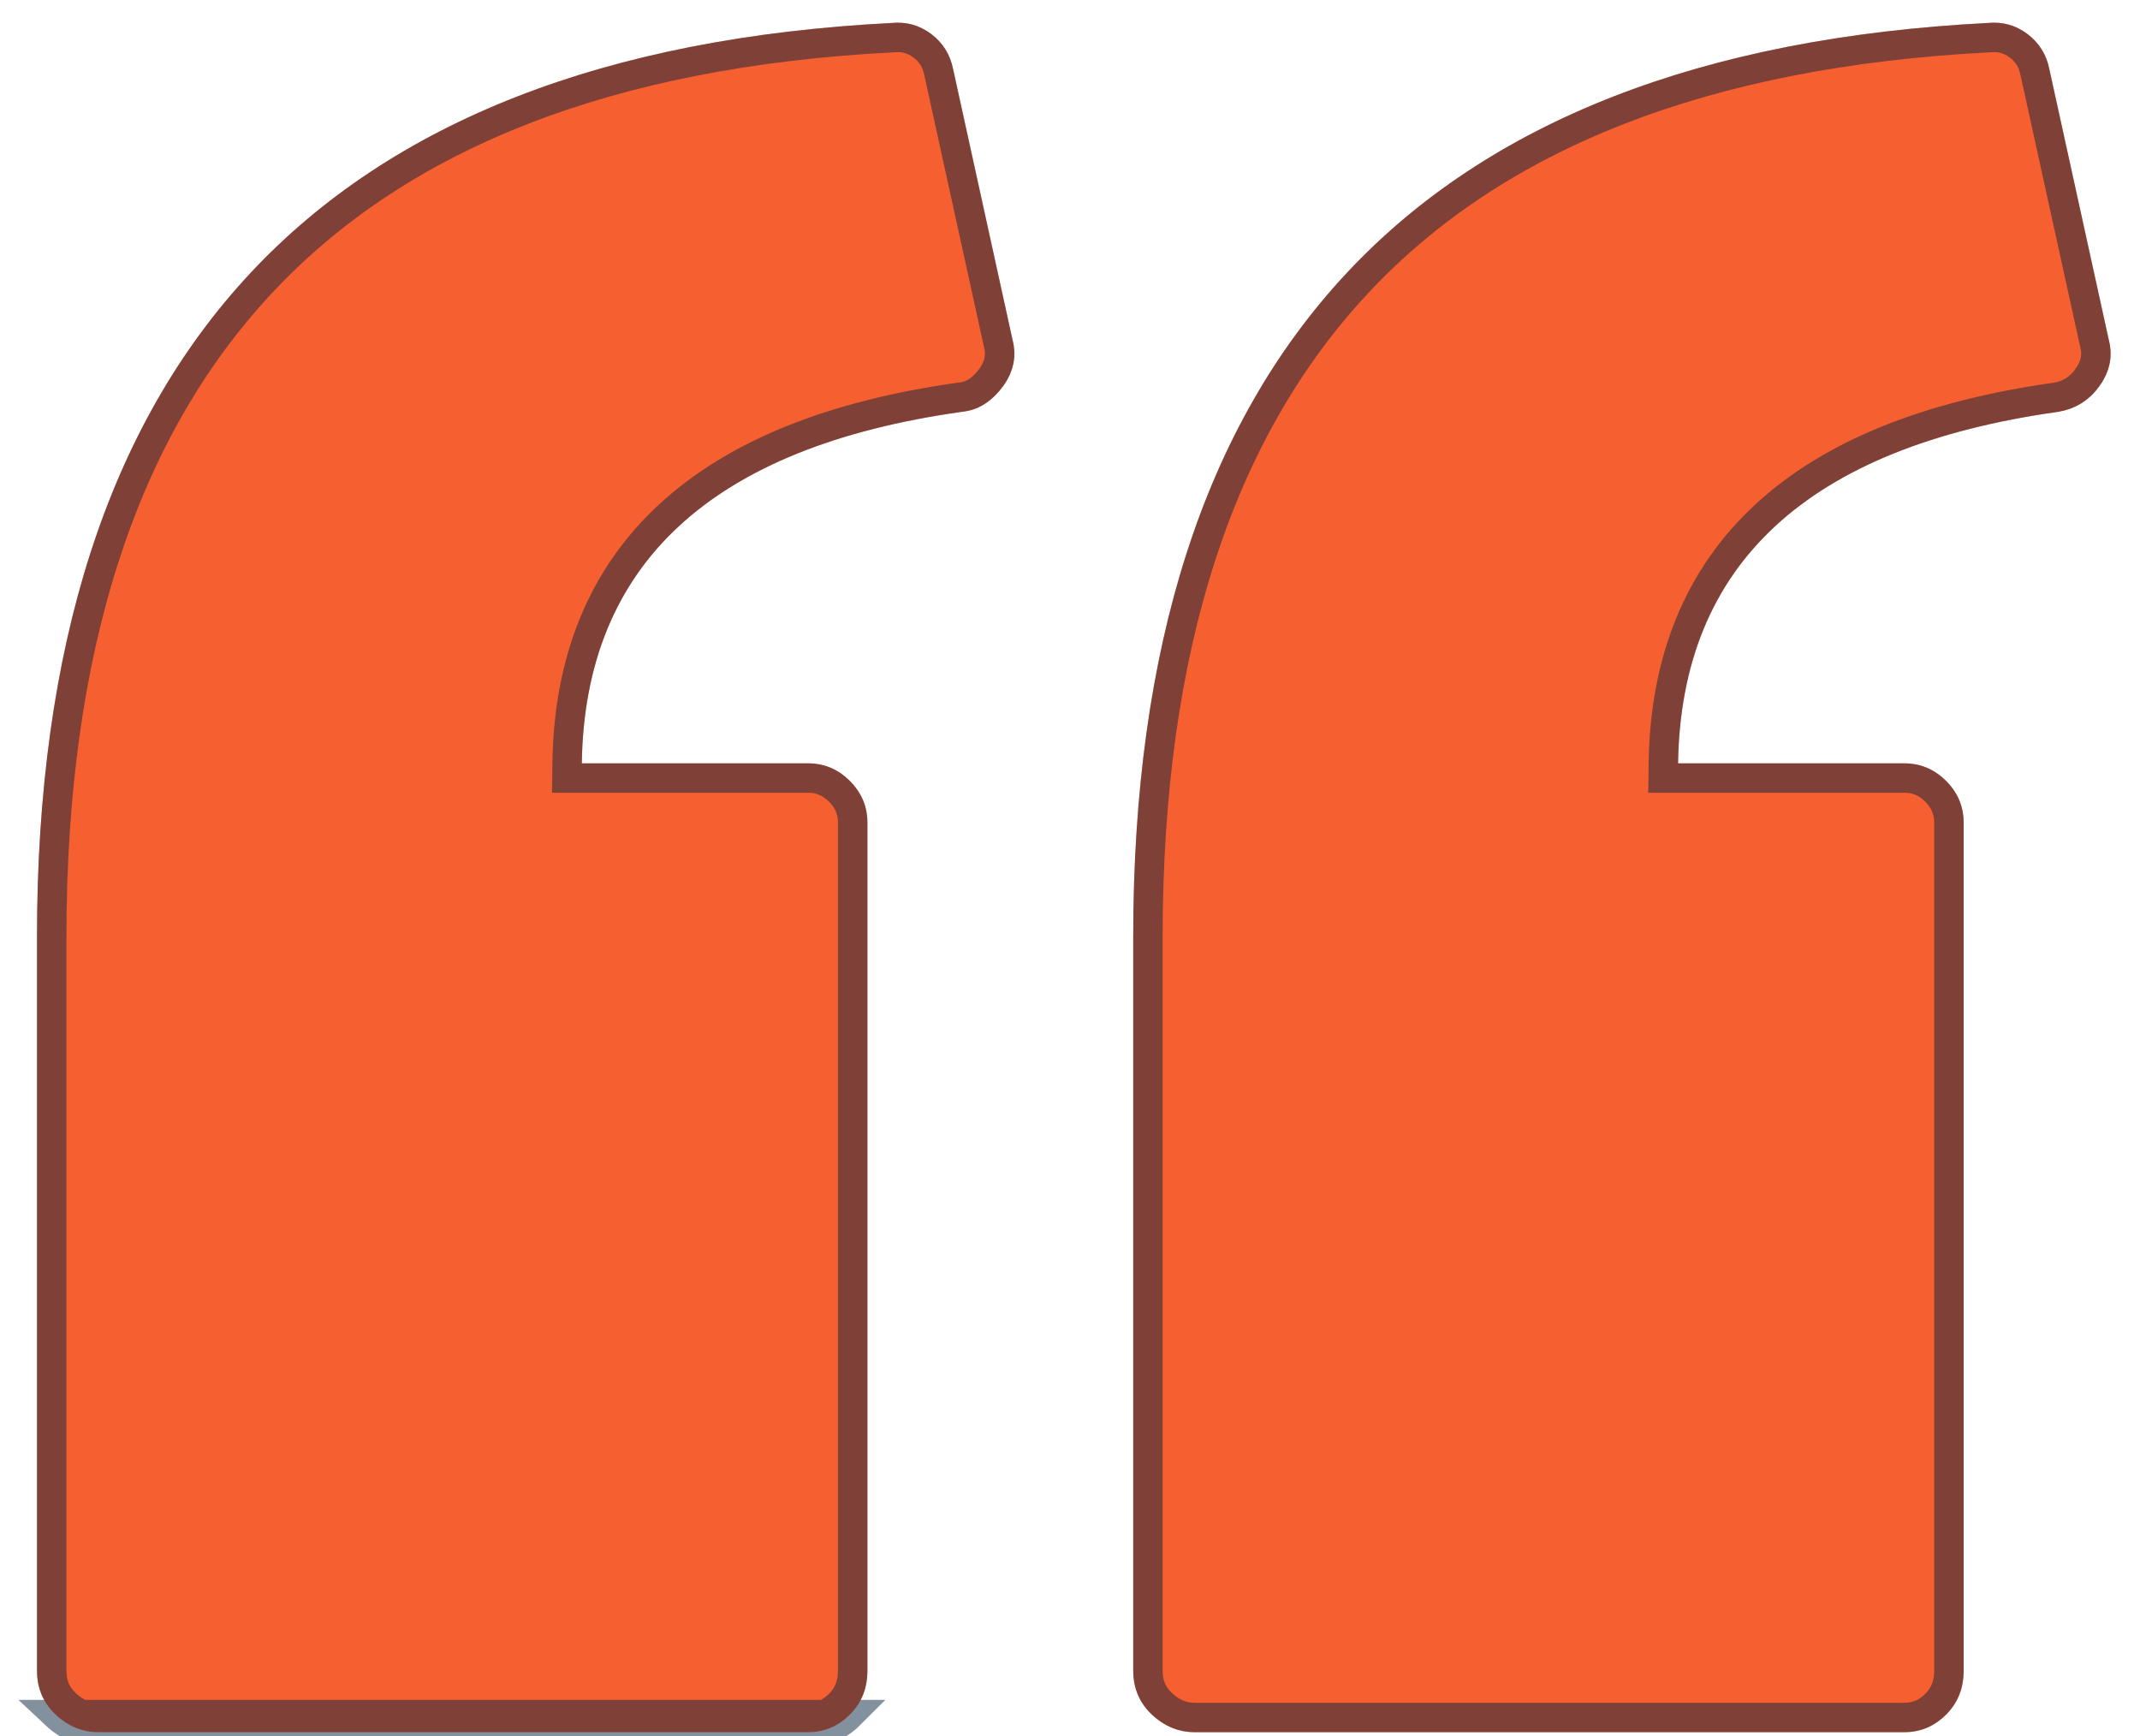 <svg width="53" height="43" viewBox="0 0 53 43" fill="none" xmlns="http://www.w3.org/2000/svg">
<path d="M52.224 8.404C52.333 8.803 52.26 9.184 52.006 9.546C51.752 9.909 51.408 10.127 50.972 10.199C44.77 11.07 41.632 13.972 41.56 18.905H47.164C47.563 18.905 47.907 19.05 48.198 19.34C48.488 19.63 48.633 19.975 48.633 20.374V41.376C48.633 41.811 48.488 42.174 48.198 42.464C47.907 42.754 47.563 42.899 47.164 42.899H29.59C29.191 42.899 28.837 42.754 28.528 42.464C28.22 42.174 28.066 41.811 28.066 41.376V23.203C28.066 16.021 29.825 10.544 33.344 6.772C36.862 2.999 42.158 0.932 49.231 0.569C49.594 0.533 49.92 0.623 50.21 0.841C50.501 1.059 50.682 1.349 50.755 1.712L52.224 8.404ZM25.074 8.404C25.183 8.803 25.11 9.184 24.856 9.546C24.566 9.945 24.221 10.163 23.822 10.199C17.62 11.07 14.482 13.972 14.409 18.905H20.014C20.413 18.905 20.757 19.05 21.047 19.34C21.338 19.63 21.483 19.975 21.483 20.374V41.376C21.483 41.811 21.338 42.174 21.047 42.464C20.757 42.754 20.413 42.899 20.014 42.899H2.439C2.04 42.899 1.687 42.754 1.378 42.464C1.07 42.174 0.916 41.811 0.916 41.376V23.203C0.916 16.021 2.675 10.544 6.194 6.772C9.712 2.999 15.008 0.932 22.081 0.569C22.444 0.533 22.77 0.623 23.061 0.841C23.351 1.059 23.532 1.349 23.605 1.712L25.074 8.404Z" fill="#F66030"/>
<path d="M51.868 8.482L51.87 8.491L51.872 8.5C51.95 8.786 51.904 9.056 51.708 9.337L51.708 9.338C51.511 9.619 51.253 9.782 50.917 9.839C47.777 10.28 45.362 11.242 43.72 12.761C42.066 14.29 41.233 16.35 41.195 18.899L41.19 19.269H41.56H47.164C47.463 19.269 47.716 19.374 47.94 19.598C48.164 19.822 48.268 20.075 48.268 20.374V41.376C48.268 41.721 48.157 41.989 47.94 42.206L47.94 42.206C47.716 42.43 47.463 42.535 47.164 42.535H29.59C29.29 42.535 29.023 42.429 28.778 42.198C28.545 41.979 28.43 41.714 28.43 41.376V23.203C28.43 16.077 30.176 10.702 33.61 7.02L33.344 6.772L33.61 7.02C37.043 3.34 42.235 1.293 49.25 0.933L49.259 0.933L49.267 0.932C49.54 0.905 49.775 0.97 49.992 1.133L49.992 1.133C50.209 1.295 50.342 1.506 50.397 1.783L50.397 1.783L50.398 1.79L51.868 8.482ZM24.718 8.482L24.72 8.491L24.722 8.5C24.8 8.785 24.755 9.055 24.559 9.335C24.316 9.668 24.059 9.812 23.789 9.836L23.78 9.837L23.772 9.838C20.629 10.279 18.213 11.241 16.57 12.761C14.916 14.29 14.082 16.35 14.045 18.899L14.04 19.269H14.409H20.014C20.313 19.269 20.566 19.374 20.79 19.598C21.014 19.822 21.118 20.075 21.118 20.374V41.376C21.118 41.721 21.007 41.989 20.79 42.206L20.79 42.206C20.566 42.43 20.313 42.535 20.014 42.535H2.439C2.139 42.535 1.874 42.429 1.628 42.198C1.395 41.979 1.281 41.714 1.281 41.376V23.203C1.281 16.077 3.026 10.702 6.46 7.02L6.46 7.02C9.893 3.34 15.085 1.293 22.1 0.933L22.109 0.933L22.117 0.932C22.39 0.905 22.625 0.97 22.842 1.133C23.059 1.295 23.192 1.506 23.247 1.783L23.247 1.783L23.249 1.79L24.718 8.482ZM21.047 42.464C20.757 42.754 20.413 42.899 20.014 42.899H2.439C2.04 42.899 1.687 42.754 1.378 42.464H21.047Z" stroke="#09223E" stroke-opacity="0.5" stroke-width="0.729"/>
</svg>
